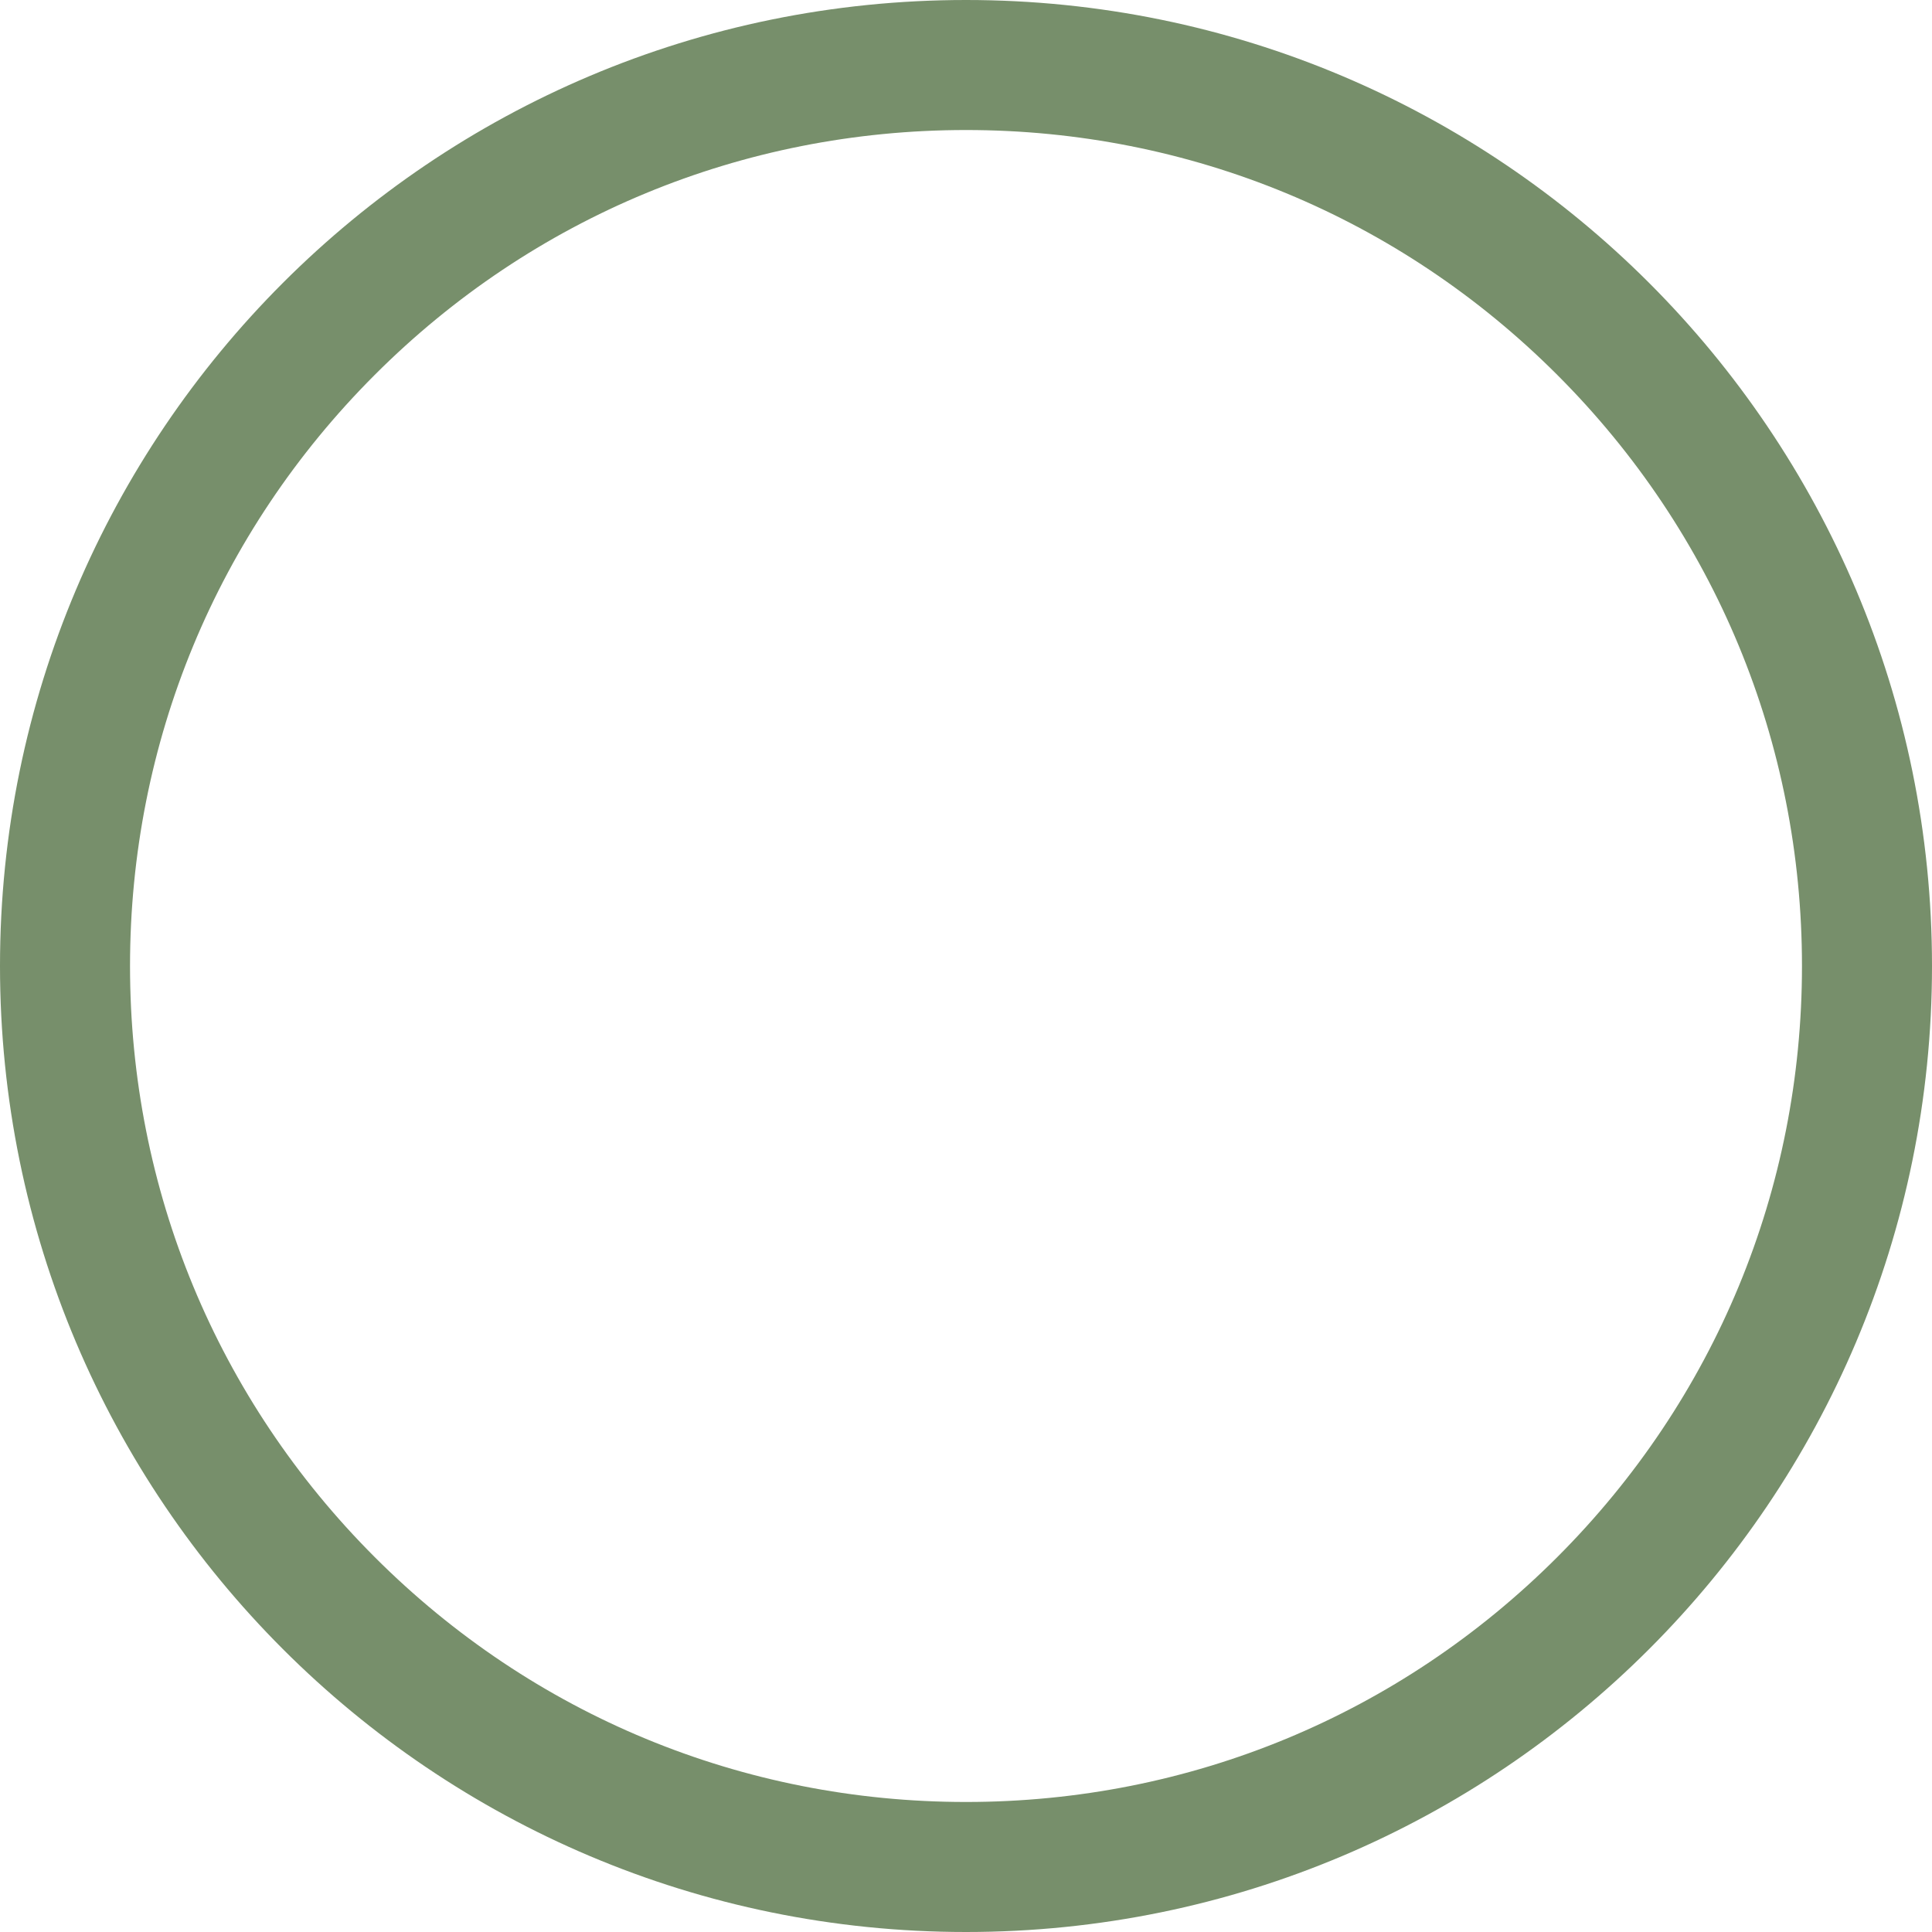 <svg width="30" height="30" viewBox="0 0 30 30" fill="none" xmlns="http://www.w3.org/2000/svg">
<path d="M15 2.019C18.469 2.019 21.728 3.368 24.18 5.82C26.632 8.272 27.981 11.531 27.981 15C27.981 18.469 26.632 21.728 24.18 24.18C21.728 26.632 18.469 27.981 15 27.981C11.531 27.981 8.272 26.632 5.82 24.18C3.368 21.728 2.019 18.469 2.019 15C2.019 11.531 3.368 8.272 5.82 5.82C8.272 3.368 11.531 2.019 15 2.019ZM15 0C6.714 0 0 6.714 0 15C0 23.286 6.714 30 15 30C23.286 30 30 23.286 30 15C30 6.714 23.286 0 15 0Z" fill="#778F6B"/>
</svg>
